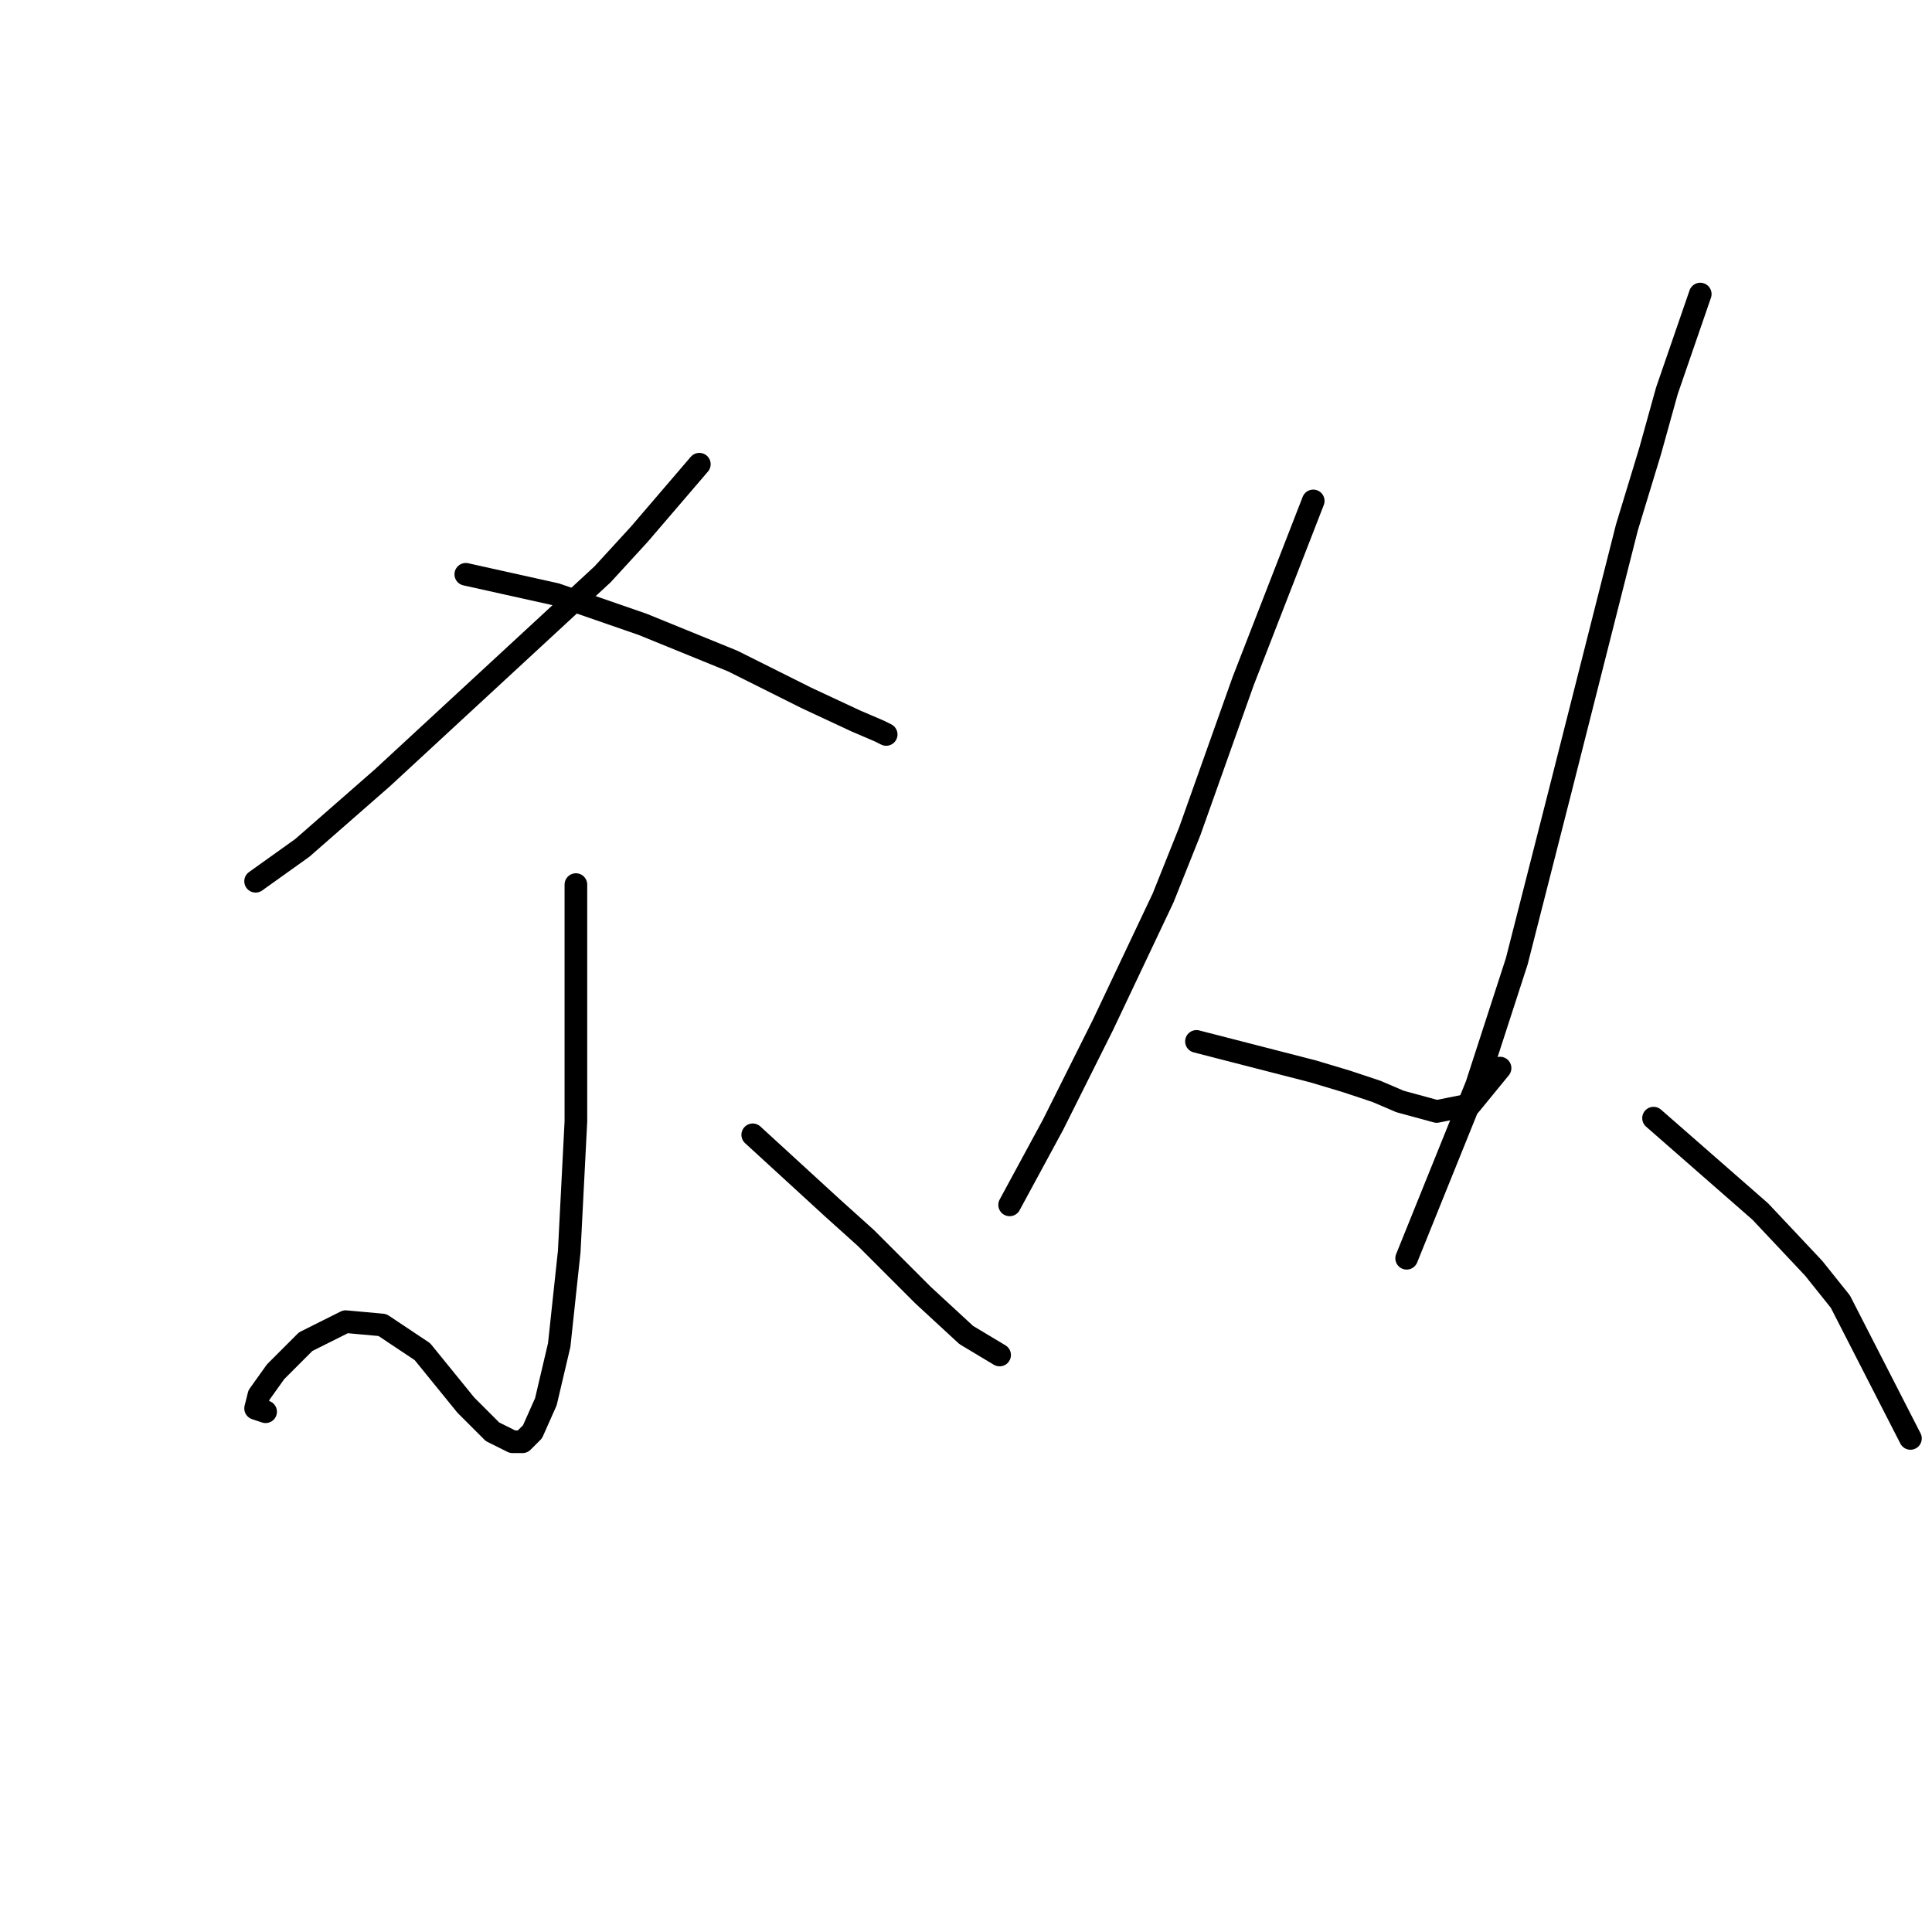 <?xml version="1.0" standalone="no"?>
    <svg width="256" height="256" xmlns="http://www.w3.org/2000/svg" version="1.1">
    <polyline stroke="black" stroke-width="3" stroke-linecap="round" fill="transparent" stroke-linejoin="round" points="92.667 61.51 84.709 70.794 79.846 76.099 50.668 103.066 40.058 112.35 33.869 116.771 33.869 116.771 " />
        <polyline stroke="black" stroke-width="3" stroke-linecap="round" fill="transparent" stroke-linejoin="round" points="61.72 76.099 73.657 78.751 85.151 82.73 97.087 87.593 106.813 92.456 113.445 95.551 116.539 96.877 117.423 97.319 117.423 97.319 " />
        <polyline stroke="black" stroke-width="3" stroke-linecap="round" fill="transparent" stroke-linejoin="round" points="76.309 117.213 76.309 140.201 76.309 148.601 75.425 165.842 74.099 178.221 72.331 185.736 70.562 189.715 69.236 191.041 67.91 191.041 65.257 189.715 61.72 186.178 55.973 179.105 50.668 175.568 45.805 175.126 40.5 177.779 36.522 181.758 34.311 184.852 33.869 186.62 35.195 187.063 35.195 187.063 " />
        <polyline stroke="black" stroke-width="3" stroke-linecap="round" fill="transparent" stroke-linejoin="round" points="99.74 150.369 110.35 160.095 114.771 164.074 118.75 168.053 122.286 171.59 128.033 176.895 132.454 179.547 132.454 179.547 " />
        <polyline stroke="black" stroke-width="3" stroke-linecap="round" fill="transparent" stroke-linejoin="round" points="174.01 66.373 167.821 82.288 164.727 90.246 157.653 110.14 154.117 118.981 146.159 135.781 139.528 149.043 133.781 159.653 133.781 159.653 " />
        <polyline stroke="black" stroke-width="3" stroke-linecap="round" fill="transparent" stroke-linejoin="round" points="158.537 137.991 174.01 141.97 178.431 143.296 182.41 144.622 185.505 145.949 190.368 147.275 194.788 146.391 198.767 141.528 198.767 141.528 " />
        <polyline stroke="black" stroke-width="3" stroke-linecap="round" fill="transparent" stroke-linejoin="round" points="225.292 38.964 220.872 51.784 218.661 59.742 215.567 69.91 206.725 104.835 200.978 127.381 195.673 143.738 186.389 166.727 186.389 166.727 " />
        <polyline stroke="black" stroke-width="3" stroke-linecap="round" fill="transparent" stroke-linejoin="round" points="219.103 148.159 233.25 160.537 240.323 168.053 243.86 172.474 253.144 190.599 253.144 190.599 " />
        </svg>